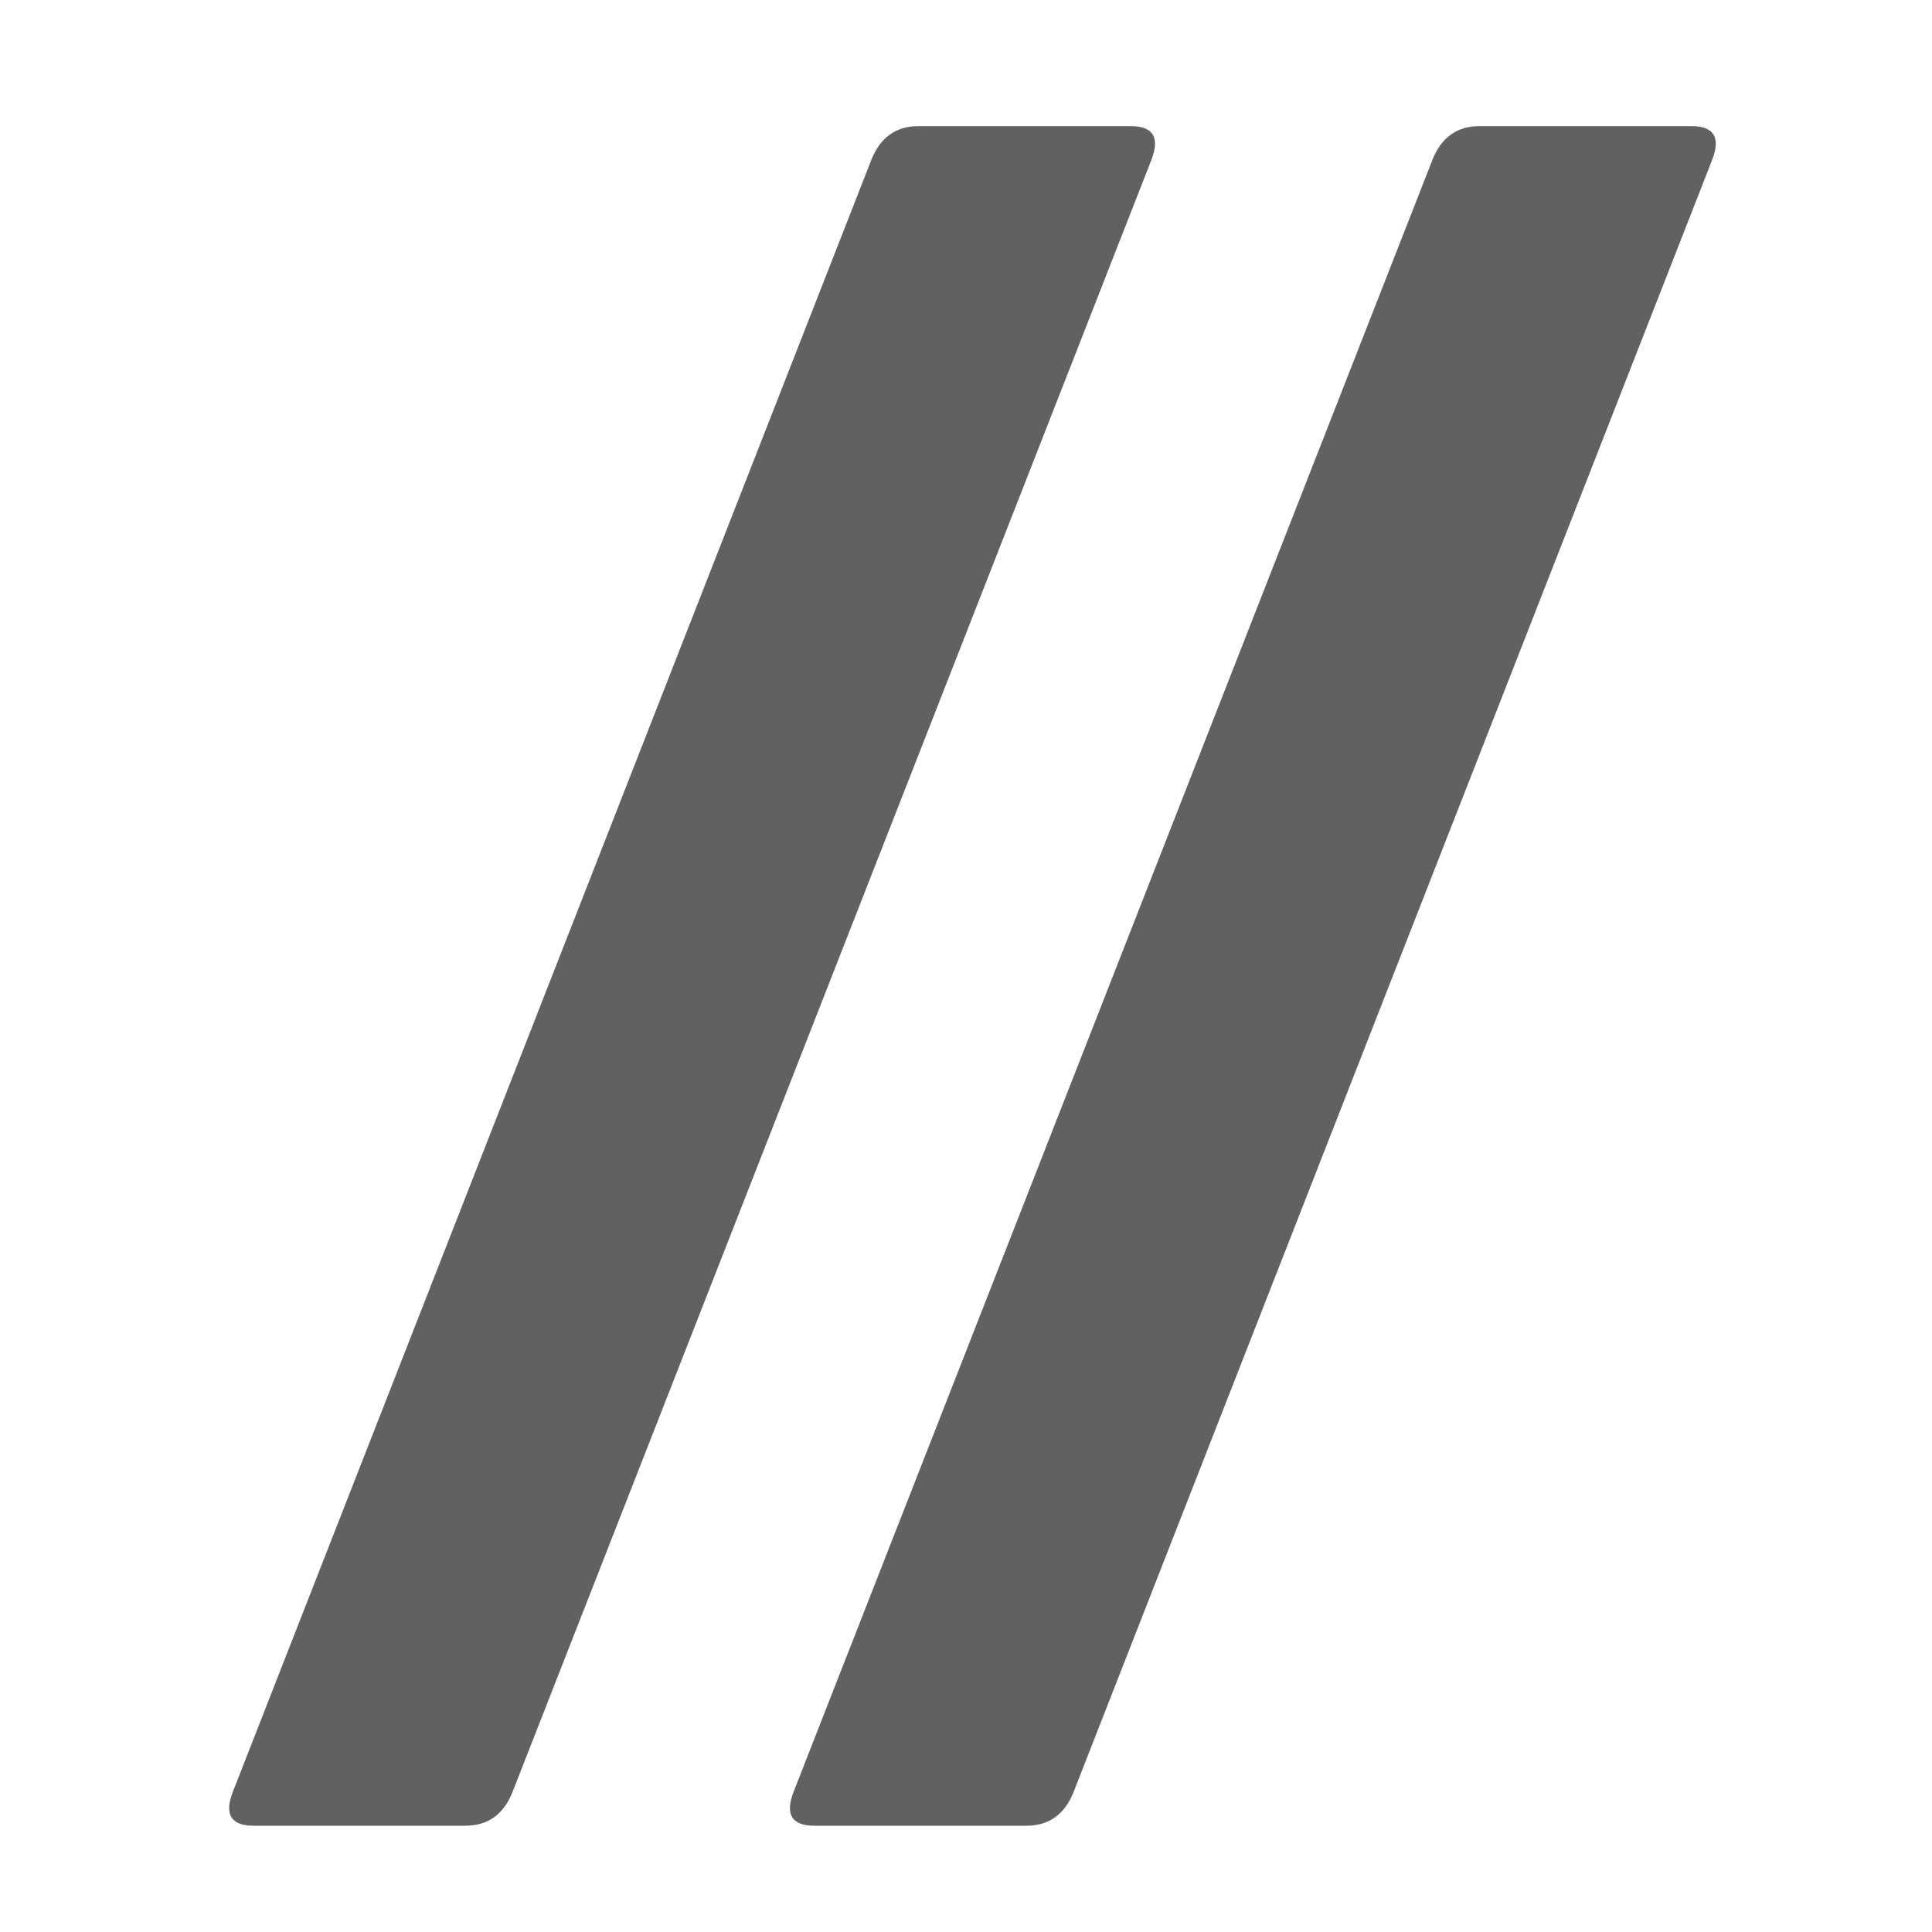 <?xml version="1.0" encoding="utf-8"?>
<!-- Generator: Adobe Illustrator 16.0.0, SVG Export Plug-In . SVG Version: 6.00 Build 0)  -->
<!DOCTYPE svg PUBLIC "-//W3C//DTD SVG 1.1//EN" "http://www.w3.org/Graphics/SVG/1.1/DTD/svg11.dtd">
<svg version="1.1" id="Selected_Items" xmlns="http://www.w3.org/2000/svg" xmlns:xlink="http://www.w3.org/1999/xlink" x="0px"
	 y="0px" width="400px" height="400px" viewBox="0 0 400 400" enable-background="new 0 0 400 400" xml:space="preserve">
<path fill-rule="evenodd" clip-rule="evenodd" fill="#616161" d="M180.374,33.172c1.841-4.709,5.115-7.063,9.824-7.063h43.858
	c4.709,0,6.143,2.354,4.302,7.063L106.143,370.937c-1.841,4.709-5.116,7.063-9.825,7.063H52.524c-4.708,0-6.143-2.354-4.302-7.063
	L180.374,33.172z M296.537,33.172c1.84-4.709,5.115-7.063,9.823-7.063h43.795c4.708,0,6.143,2.354,4.302,7.063L222.305,370.937
	c-1.84,4.709-5.116,7.063-9.824,7.063h-43.858c-4.708,0-6.143-2.354-4.302-7.063L296.537,33.172z"/>
</svg>
